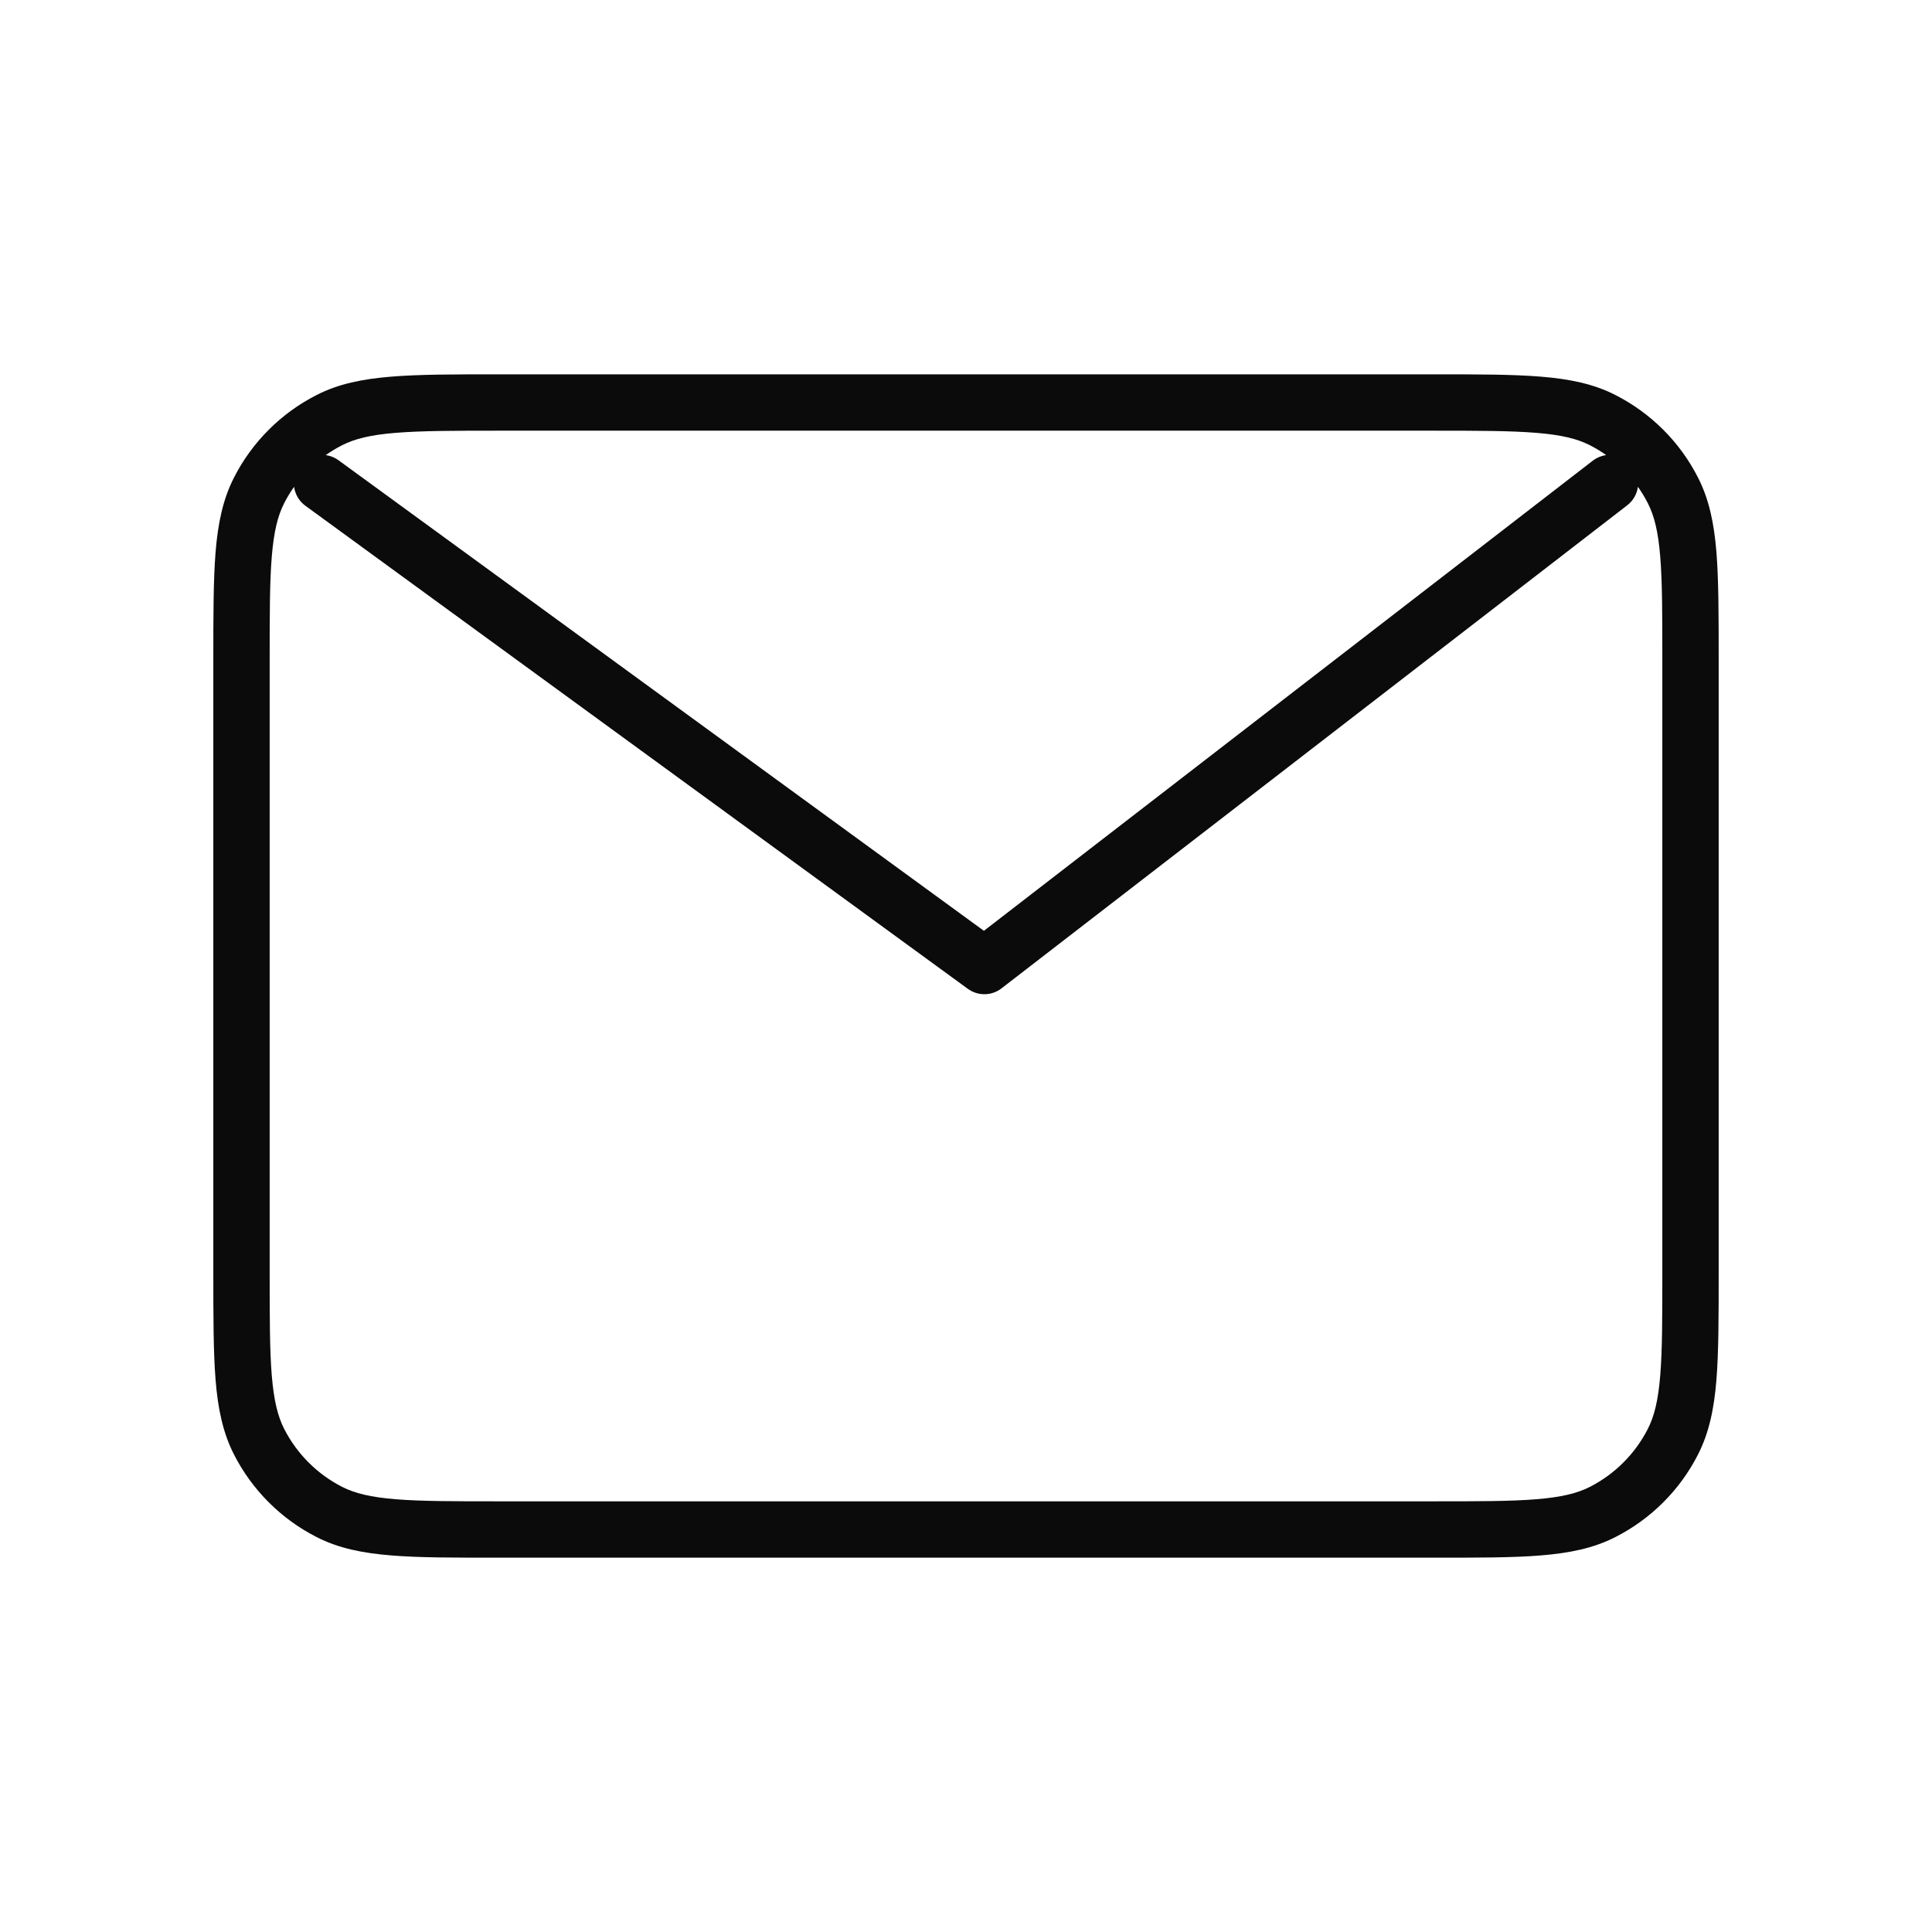 <svg xmlns="http://www.w3.org/2000/svg" xmlns:xlink="http://www.w3.org/1999/xlink" version="1.1" width="24pt" height="24pt" viewBox="0 0 24 24">
<path transform="matrix(1,0,0,-1,3,19.701)" d="M.218 13.609 .53 13.45 .218 13.609ZM1.092 14.483 1.251 14.171 1.092 14.483ZM1.092 .919 1.251 1.23 1.092 .919ZM.218 1.793-.094 1.634 .218 1.793ZM17.782 1.793 17.47 1.951 17.782 1.793ZM16.908 .919 16.749 1.23 16.908 .919ZM17.782 13.609 17.47 13.45 17.782 13.609ZM16.908 14.483 17.067 14.794 16.908 14.483ZM1.206 13.983C1.05 14.097 .831 14.063 .717 13.907 .603 13.751 .638 13.532 .794 13.418L1.206 13.983ZM9.229 7.701 9.022 7.418C9.148 7.326 9.319 7.328 9.442 7.424L9.229 7.701ZM17.214 13.424C17.367 13.542 17.395 13.761 17.277 13.914 17.159 14.067 16.939 14.096 16.786 13.978L17.214 13.424ZM17.65 11.501V3.901H18.35V11.501H17.65ZM14.8 1.051H3.2V.351H14.8V1.051ZM.35 3.901V11.501H-.35V3.901H.35ZM3.2 14.351H14.8V15.051H3.2V14.351ZM.35 11.501C.35 12.066 .35 12.47 .376 12.786 .402 13.098 .45 13.293 .53 13.45L-.094 13.767C-.232 13.496-.293 13.198-.322 12.843-.35 12.492-.35 12.055-.35 11.501H.35ZM3.2 15.051C2.646 15.051 2.209 15.051 1.858 15.022 1.503 14.993 1.204 14.933 .933 14.794L1.251 14.171C1.407 14.25 1.603 14.299 1.915 14.324 2.231 14.35 2.634 14.351 3.2 14.351V15.051ZM.53 13.45C.688 13.76 .94 14.013 1.251 14.171L.933 14.794C.491 14.569 .131 14.21-.094 13.767L.53 13.45ZM3.2 1.051C2.634 1.051 2.231 1.051 1.915 1.077 1.603 1.102 1.407 1.151 1.251 1.23L.933 .607C1.204 .468 1.503 .408 1.858 .379 2.209 .35 2.646 .351 3.2 .351V1.051ZM-.35 3.901C-.35 3.346-.35 2.91-.322 2.558-.293 2.203-.232 1.905-.094 1.634L.53 1.951C.45 2.108 .402 2.304 .376 2.615 .35 2.931 .35 3.335 .35 3.901H-.35ZM1.251 1.23C.94 1.389 .688 1.641 .53 1.951L-.094 1.634C.131 1.192 .491 .832 .933 .607L1.251 1.23ZM17.65 3.901C17.65 3.335 17.65 2.931 17.624 2.615 17.599 2.304 17.55 2.108 17.47 1.951L18.094 1.634C18.232 1.905 18.293 2.203 18.322 2.559 18.35 2.91 18.35 3.346 18.35 3.901H17.65ZM14.8 .351C15.354 .351 15.791 .35 16.142 .379 16.497 .408 16.795 .468 17.067 .607L16.749 1.23C16.593 1.151 16.397 1.102 16.085 1.077 15.769 1.051 15.366 1.051 14.8 1.051V.351ZM17.47 1.951C17.312 1.641 17.06 1.389 16.749 1.23L17.067 .607C17.509 .832 17.869 1.191 18.094 1.634L17.47 1.951ZM18.35 11.501C18.35 12.055 18.35 12.492 18.322 12.843 18.293 13.198 18.232 13.496 18.094 13.767L17.47 13.45C17.55 13.293 17.599 13.098 17.624 12.786 17.65 12.47 17.65 12.066 17.65 11.501H18.35ZM14.8 14.351C15.366 14.351 15.769 14.35 16.085 14.324 16.397 14.299 16.593 14.25 16.749 14.171L17.067 14.794C16.795 14.933 16.497 14.993 16.142 15.022 15.791 15.051 15.354 15.051 14.8 15.051V14.351ZM18.094 13.767C17.869 14.21 17.509 14.569 17.067 14.794L16.749 14.171C17.06 14.012 17.312 13.76 17.47 13.45L18.094 13.767ZM.794 13.418 9.022 7.418 9.435 7.983 1.206 13.983 .794 13.418ZM9.442 7.424 17.214 13.424 16.786 13.978 9.015 7.978 9.442 7.424Z" fill="#0b0b0b"/>
</svg>
